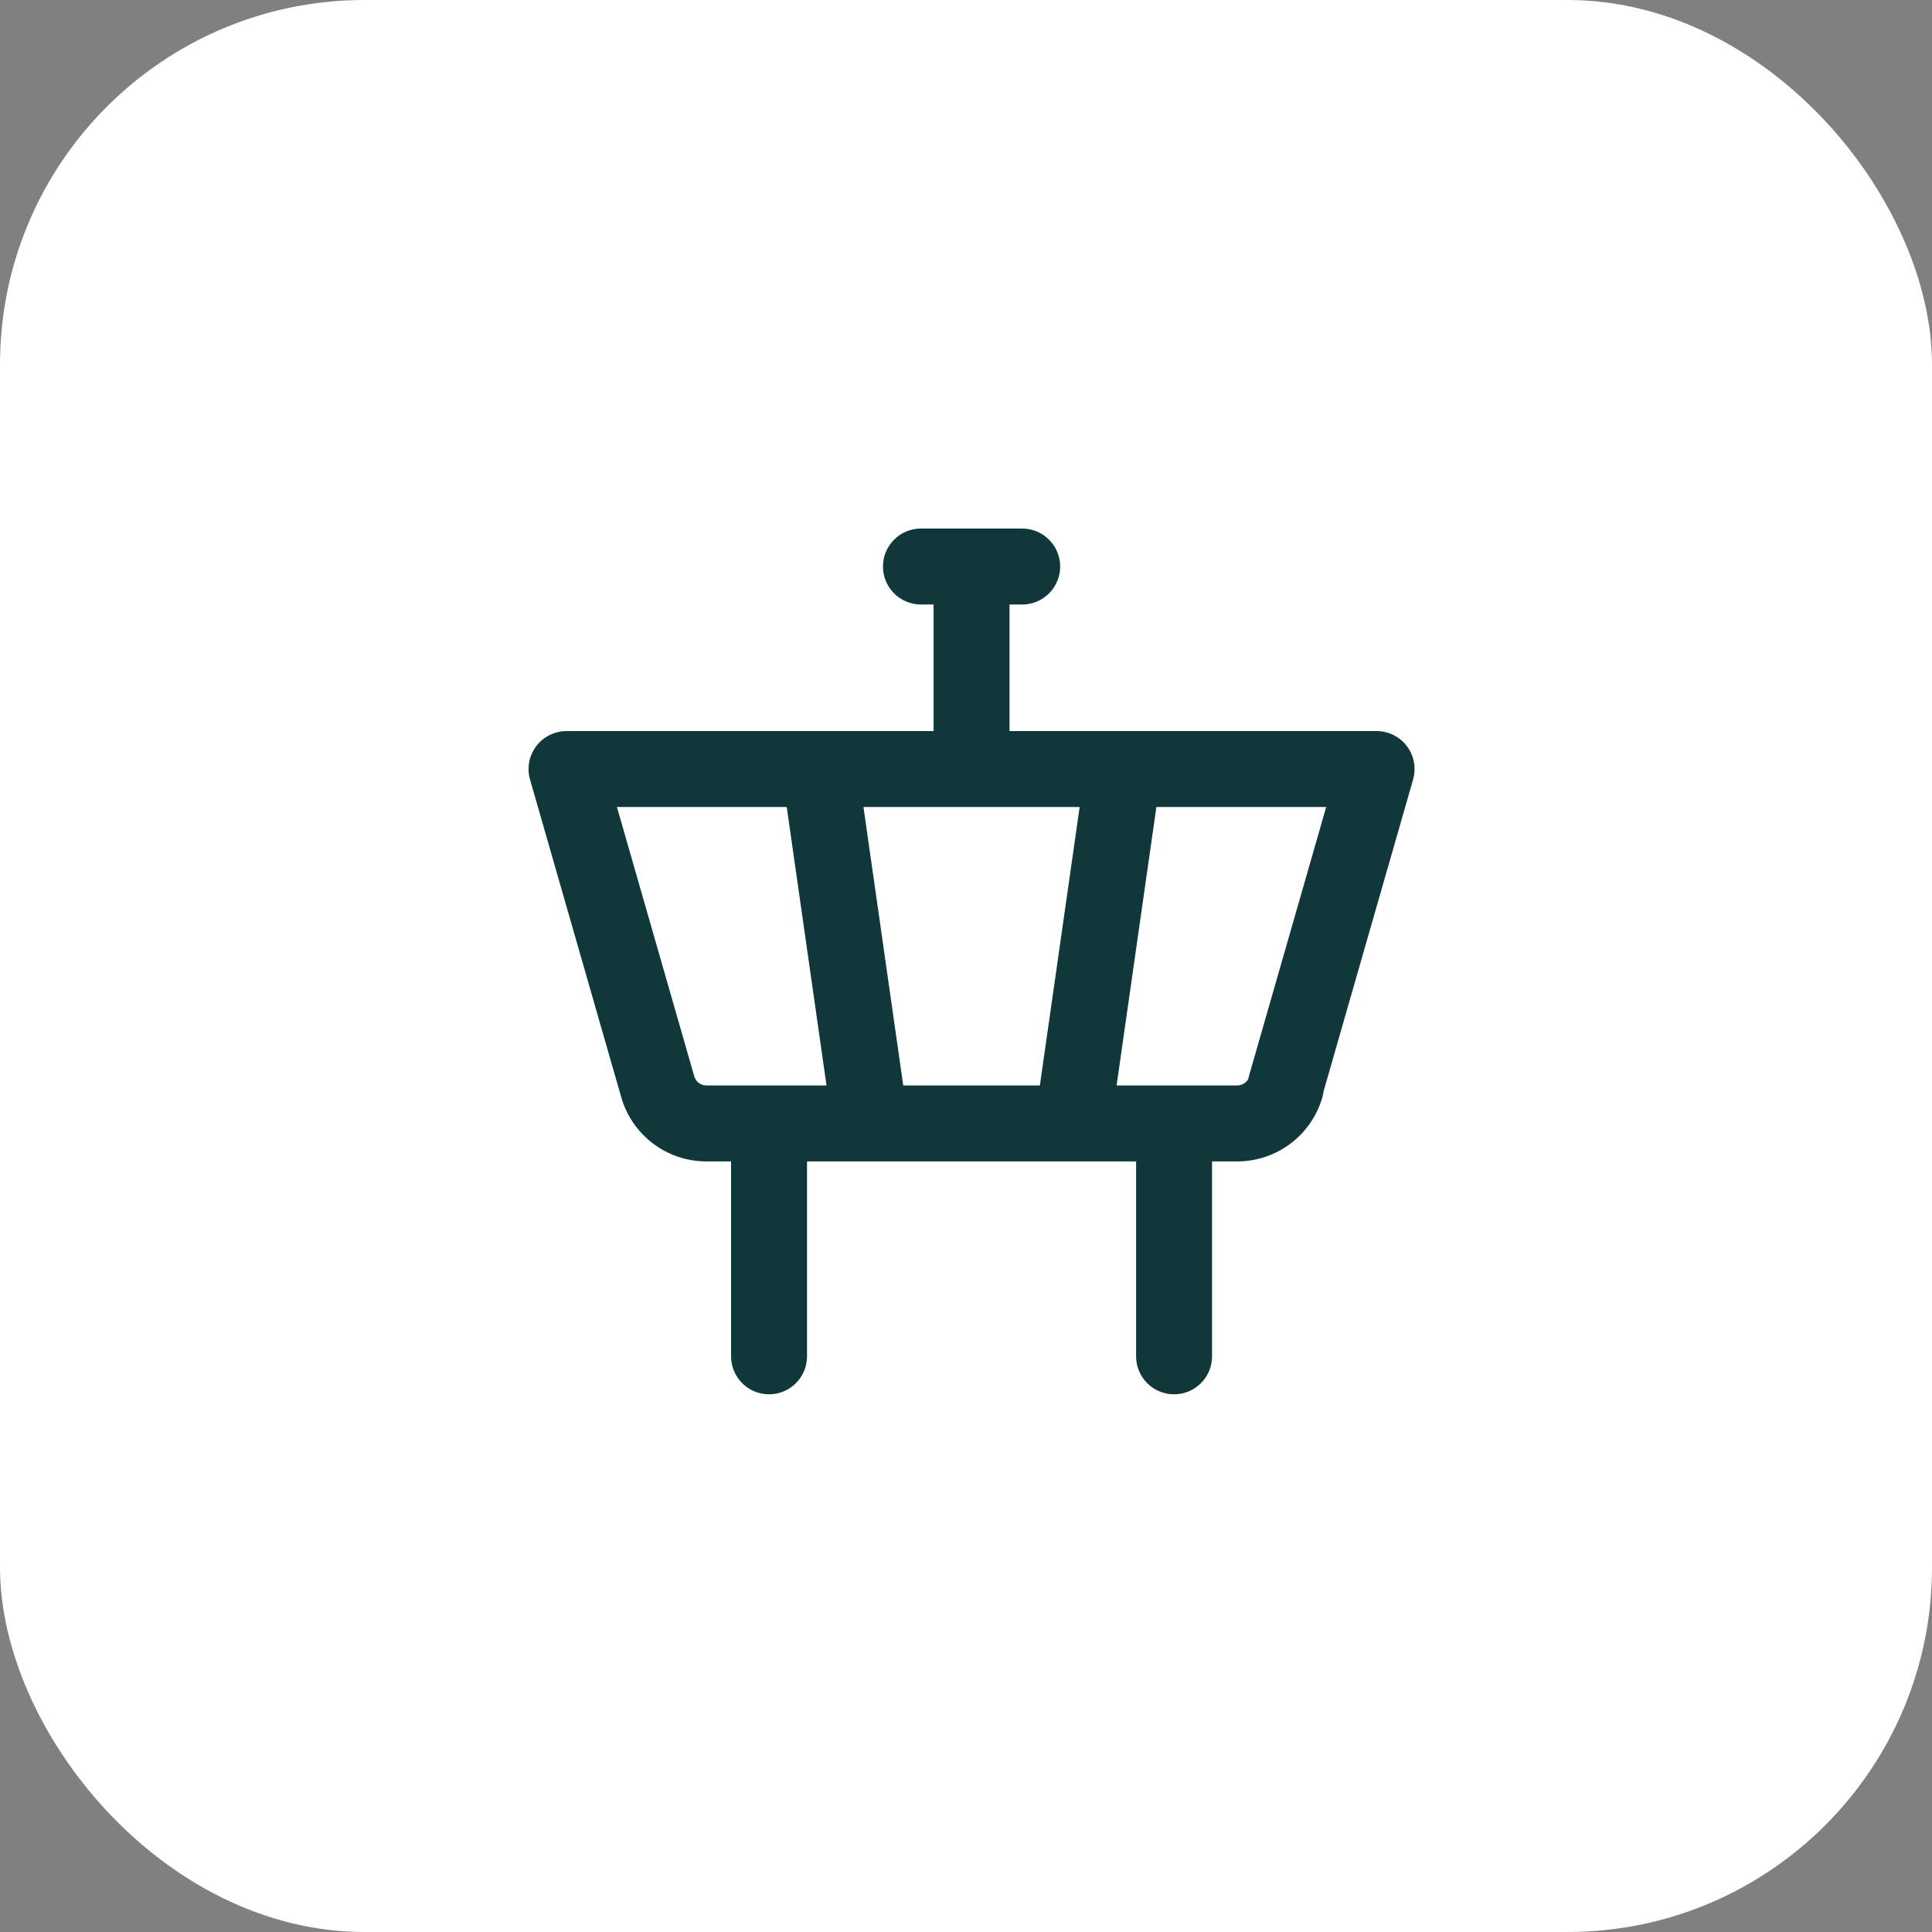 <svg width="212" height="212" viewBox="0 0 212 212" fill="none" xmlns="http://www.w3.org/2000/svg">
<rect x="0" y="0" width="212" height="212" fill="#808080" stroke="none"/>
<rect width="212" height="212" rx="40" fill="white"/>
<path d="M112.166 57.999C114.467 57.999 116.332 59.865 116.332 62.166C116.332 64.467 114.467 66.333 112.166 66.333H110.777V80.221H151.055C152.363 80.221 153.596 80.836 154.383 81.881C155.17 82.926 155.42 84.28 155.06 85.537L145.243 119.729C145.218 119.935 145.179 120.142 145.122 120.346C144.551 122.383 143.33 124.179 141.646 125.46C139.961 126.741 137.905 127.437 135.789 127.443H132.999V148.832C132.999 151.133 131.133 152.998 128.832 152.998C126.531 152.998 124.665 151.133 124.665 148.832V127.443H95.506C95.479 127.443 95.453 127.444 95.427 127.443H88.555V148.832C88.555 151.133 86.689 152.998 84.388 152.998C82.087 152.998 80.221 151.133 80.221 148.832V127.443H77.443C77.426 127.443 77.407 127.443 77.39 127.442C75.291 127.415 73.256 126.71 71.592 125.431C69.934 124.156 68.731 122.381 68.161 120.369V120.37L58.161 85.537C57.8 84.28 58.051 82.926 58.838 81.881C59.625 80.836 60.858 80.221 62.166 80.221H102.443V66.333H101.055C98.754 66.333 96.888 64.467 96.888 62.166C96.888 59.865 98.754 57.999 101.055 57.999H112.166ZM76.171 118.071L76.178 118.096C76.259 118.384 76.431 118.64 76.669 118.822C76.902 119.001 77.185 119.102 77.478 119.109H90.694L86.329 88.555H67.697L76.171 118.071ZM99.113 119.109H114.106L118.472 88.555H94.748L99.113 119.109ZM122.525 119.109H135.765C136.067 119.109 136.361 119.009 136.602 118.826C136.753 118.711 136.877 118.566 136.97 118.402C136.992 118.292 137.018 118.181 137.05 118.071L145.523 88.555H126.891L122.525 119.109Z" fill="#10383A"/>
</svg>
